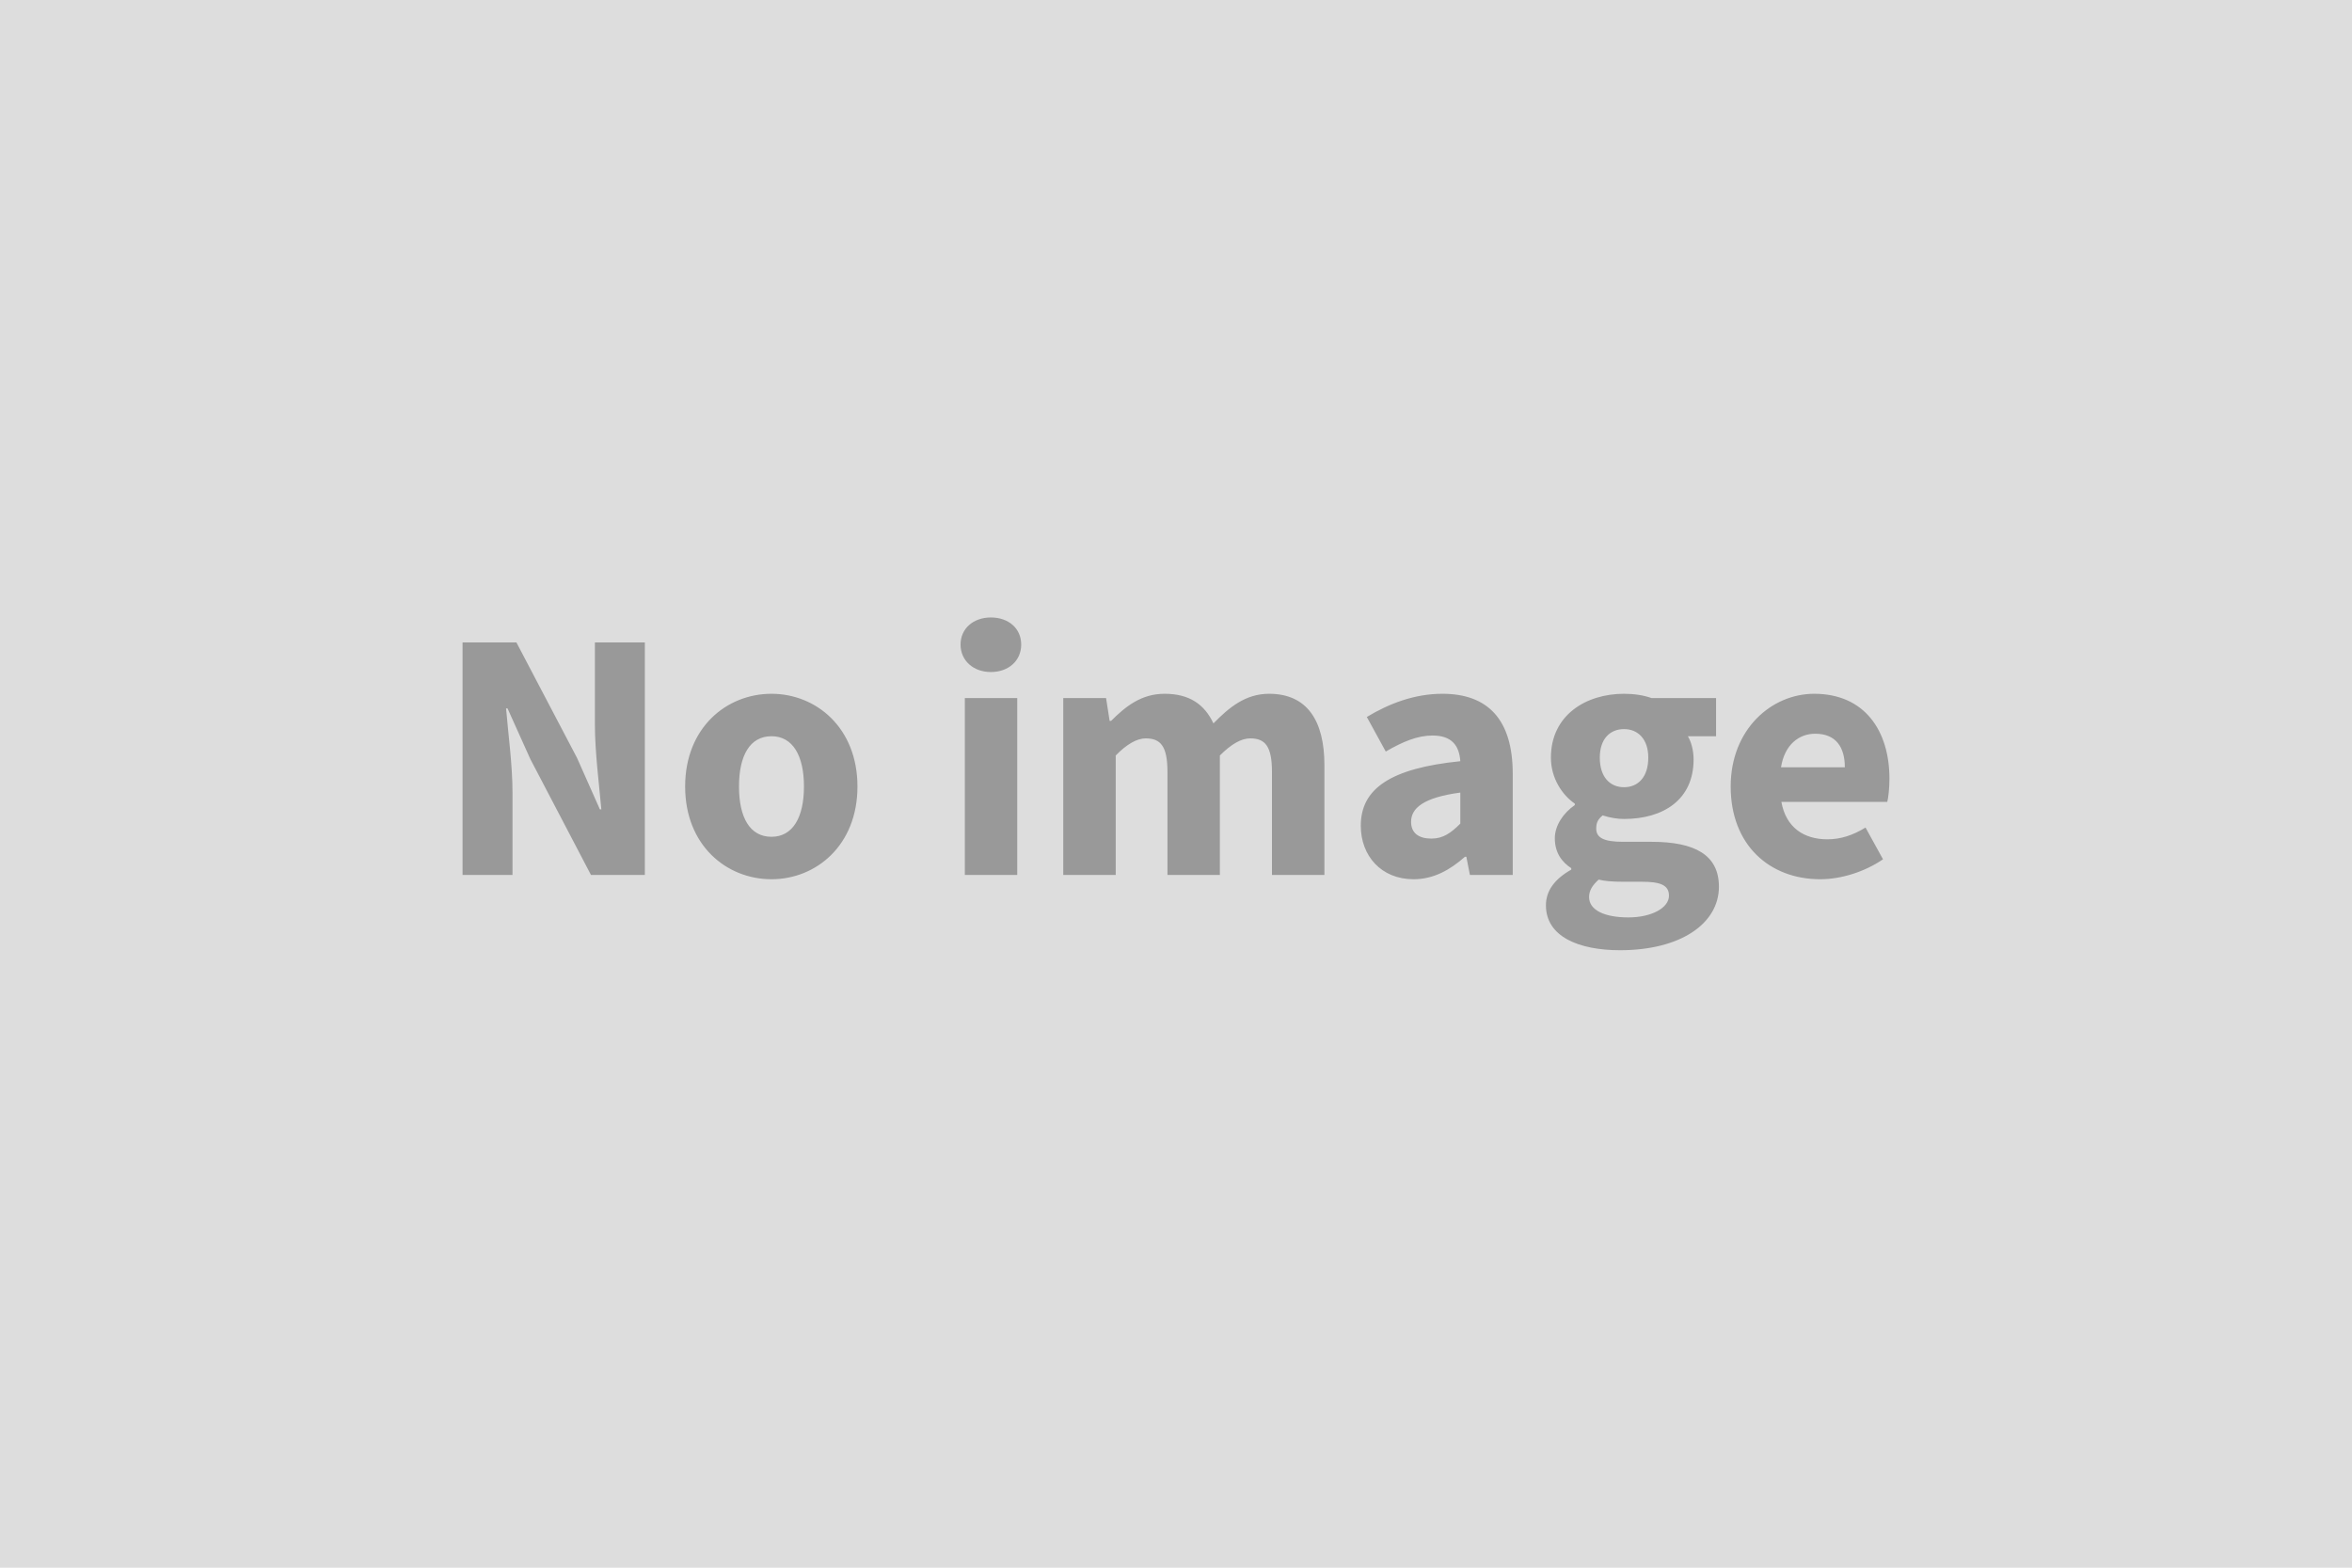 <svg xmlns="http://www.w3.org/2000/svg" xmlns:xlink="http://www.w3.org/1999/xlink" width="600" height="400" viewBox="0 0 600 400"><rect width="100%" height="100%" fill="#DDDDDD"/><path d="M118.00 223.25L130.74 223.25L130.74 202.23C130.74 195.22 129.65 187.31 129.10 180.75L129.47 180.75L135.29 193.68L150.76 223.25L164.50 223.25L164.50 163.92L151.76 163.92L151.76 184.85C151.76 191.86 152.85 200.23 153.40 206.51L153.03 206.51L147.21 193.40L131.74 163.92L118.00 163.92ZM196.81 224.34C208.18 224.34 218.74 215.70 218.74 200.68C218.74 185.67 208.18 177.02 196.81 177.02C185.34 177.02 174.78 185.67 174.78 200.68C174.78 215.70 185.34 224.34 196.81 224.34ZM196.81 213.51C191.25 213.51 188.52 208.51 188.52 200.68C188.52 192.86 191.25 187.85 196.81 187.85C202.27 187.85 205.09 192.86 205.09 200.68C205.09 208.51 202.27 213.51 196.81 213.51ZM246.13 223.25L259.50 223.25L259.50 178.11L246.13 178.11ZM252.77 171.47C257.32 171.47 260.51 168.56 260.51 164.46C260.51 160.37 257.32 157.55 252.77 157.55C248.31 157.55 245.04 160.37 245.04 164.46C245.04 168.56 248.31 171.47 252.77 171.47ZM271.24 223.25L284.62 223.25L284.62 192.77C287.44 189.85 290.08 188.40 292.26 188.40C296.09 188.40 297.82 190.40 297.82 196.95L297.82 223.25L311.19 223.25L311.19 192.77C314.10 189.85 316.65 188.40 318.93 188.40C322.75 188.40 324.48 190.40 324.48 196.95L324.48 223.25L337.86 223.25L337.86 195.22C337.86 183.94 333.49 177.02 323.75 177.02C317.74 177.02 313.56 180.48 309.55 184.58C307.28 179.75 303.46 177.02 297.09 177.02C291.17 177.02 287.17 180.21 283.44 183.94L283.07 183.94L282.16 178.11L271.24 178.11ZM360.61 224.34C365.70 224.34 369.89 221.98 373.71 218.61L374.07 218.61L374.98 223.25L385.90 223.25L385.90 197.41C385.90 183.57 379.53 177.02 367.98 177.02C360.88 177.02 354.42 179.48 348.68 182.94L353.51 191.76C357.88 189.22 361.61 187.67 365.43 187.67C370.34 187.67 372.25 190.22 372.53 194.22C354.69 196.04 347.14 201.23 347.14 210.69C347.14 218.34 352.32 224.34 360.61 224.34ZM365.16 213.97C361.97 213.97 359.97 212.60 359.97 209.69C359.97 206.23 363.06 203.50 372.53 202.23L372.53 210.15C370.16 212.51 368.16 213.97 365.16 213.97ZM413.29 242.45C428.76 242.45 438.50 235.63 438.50 226.25C438.50 218.15 432.40 214.79 421.30 214.79L414.02 214.79C409.02 214.79 407.20 213.70 407.20 211.42C407.20 209.87 407.65 209.05 408.84 208.05C410.84 208.69 412.66 208.96 414.30 208.96C424.21 208.96 432.04 204.14 432.04 193.77C432.04 191.40 431.40 189.22 430.58 187.85L437.77 187.85L437.77 178.11L421.30 178.11C419.30 177.39 416.84 177.02 414.30 177.02C404.56 177.02 395.64 182.48 395.64 193.31C395.64 198.59 398.55 202.87 401.74 205.05L401.74 205.41C398.83 207.42 396.64 210.60 396.64 213.88C396.64 217.61 398.46 219.97 400.83 221.52L400.83 221.89C396.64 224.25 394.37 227.25 394.37 230.99C394.37 238.99 402.74 242.45 413.29 242.45ZM414.30 200.86C410.75 200.86 408.11 198.32 408.11 193.31C408.11 188.49 410.75 186.03 414.30 186.03C417.84 186.03 420.48 188.58 420.48 193.31C420.48 198.32 417.84 200.86 414.30 200.86ZM415.39 234.08C409.38 234.08 405.38 232.26 405.38 228.89C405.38 227.25 406.20 225.89 407.83 224.43C409.29 224.80 411.11 224.98 414.20 224.98L418.85 224.98C423.30 224.98 425.76 225.71 425.76 228.53C425.76 231.62 421.39 234.08 415.39 234.08ZM464.35 224.34C469.71 224.34 475.72 222.43 480.36 219.25L475.90 211.15C472.63 213.15 469.53 214.15 466.17 214.15C460.16 214.15 455.61 211.15 454.43 204.60L481.45 204.60C481.73 203.50 482.00 201.05 482.00 198.68C482.00 186.40 475.63 177.02 462.80 177.02C451.97 177.02 441.50 186.03 441.50 200.68C441.50 215.61 451.42 224.34 464.35 224.34ZM454.34 195.77C455.25 190.04 458.89 187.21 463.07 187.21C468.44 187.21 470.62 190.76 470.62 195.77Z" fill="#999999"/></svg>
